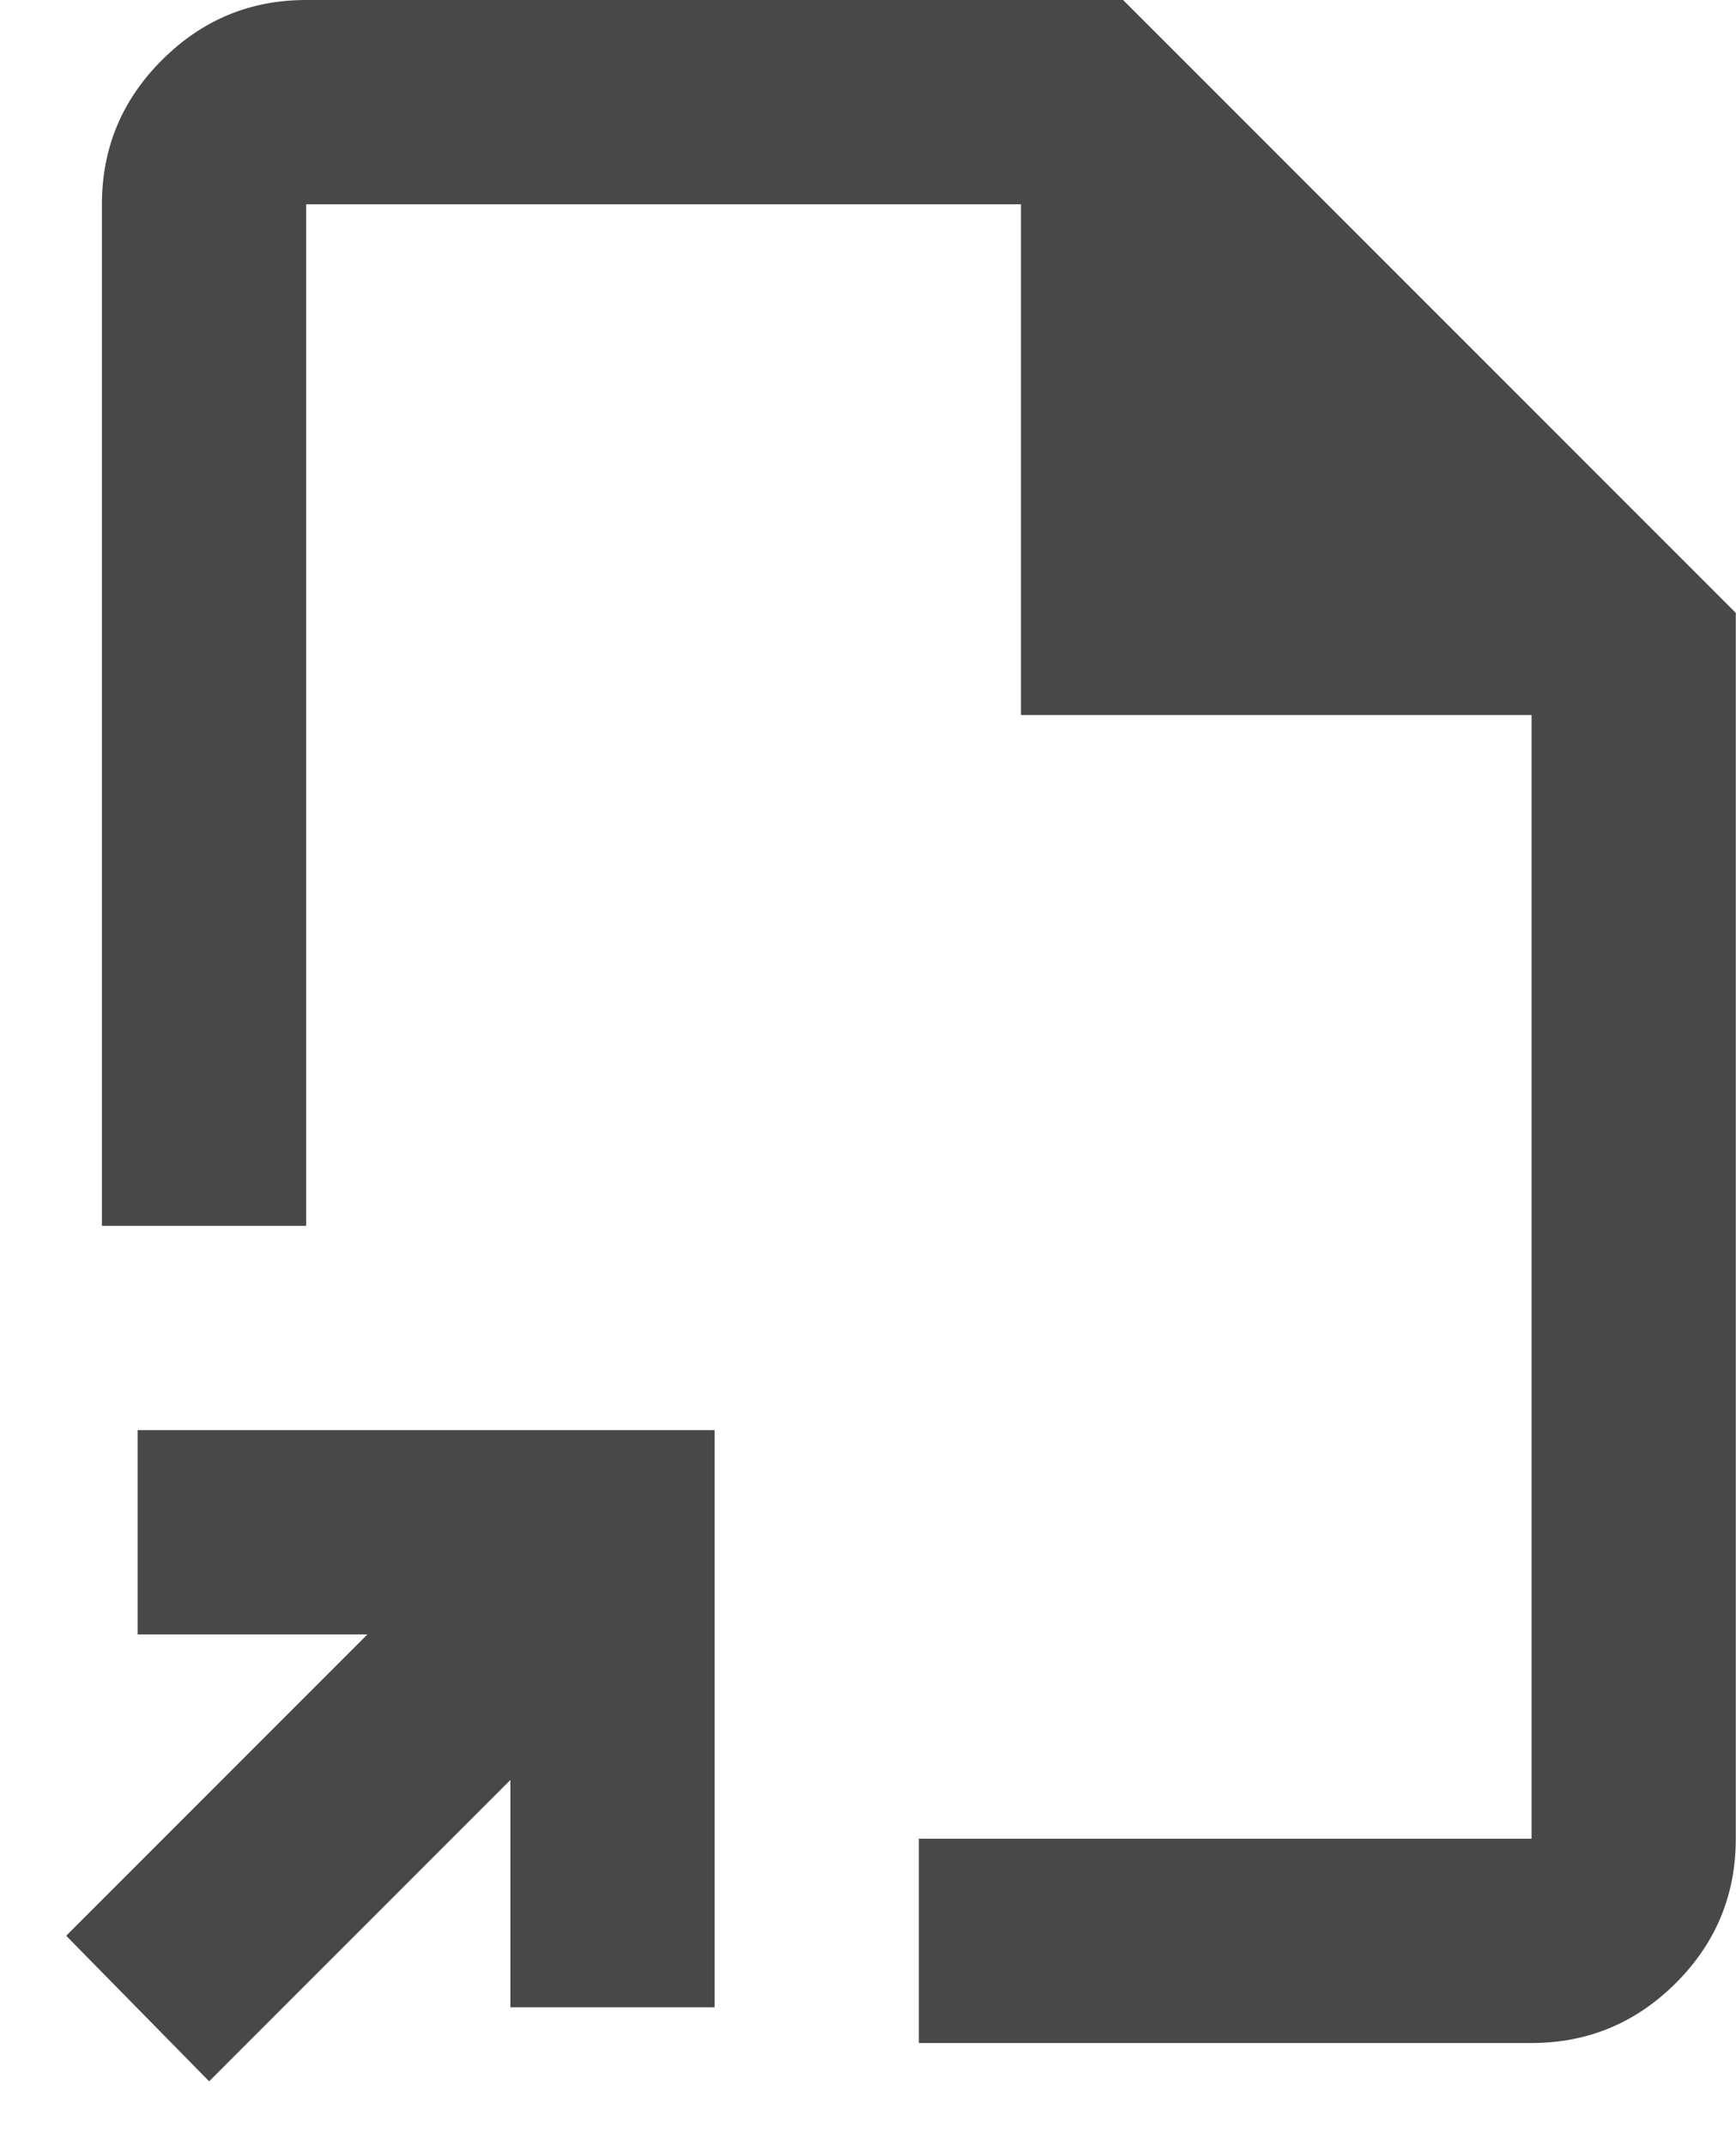 <svg width="17" height="21" viewBox="0 0 17 21" fill="none" xmlns="http://www.w3.org/2000/svg">
<path d="M2.048 20.375L0.648 18.95L3.598 16H1.348V14H6.998V19.65H4.998V17.425L2.048 20.375ZM8.998 20V18H14.998V7H9.998V2H2.998V12H0.998V2C0.998 1.45 1.194 0.979 1.586 0.588C1.978 0.196 2.448 0 2.998 0H10.998L16.998 6V18C16.998 18.55 16.803 19.021 16.411 19.413C16.019 19.804 15.548 20 14.998 20H8.998Z" fill="#484848"/>
</svg>
